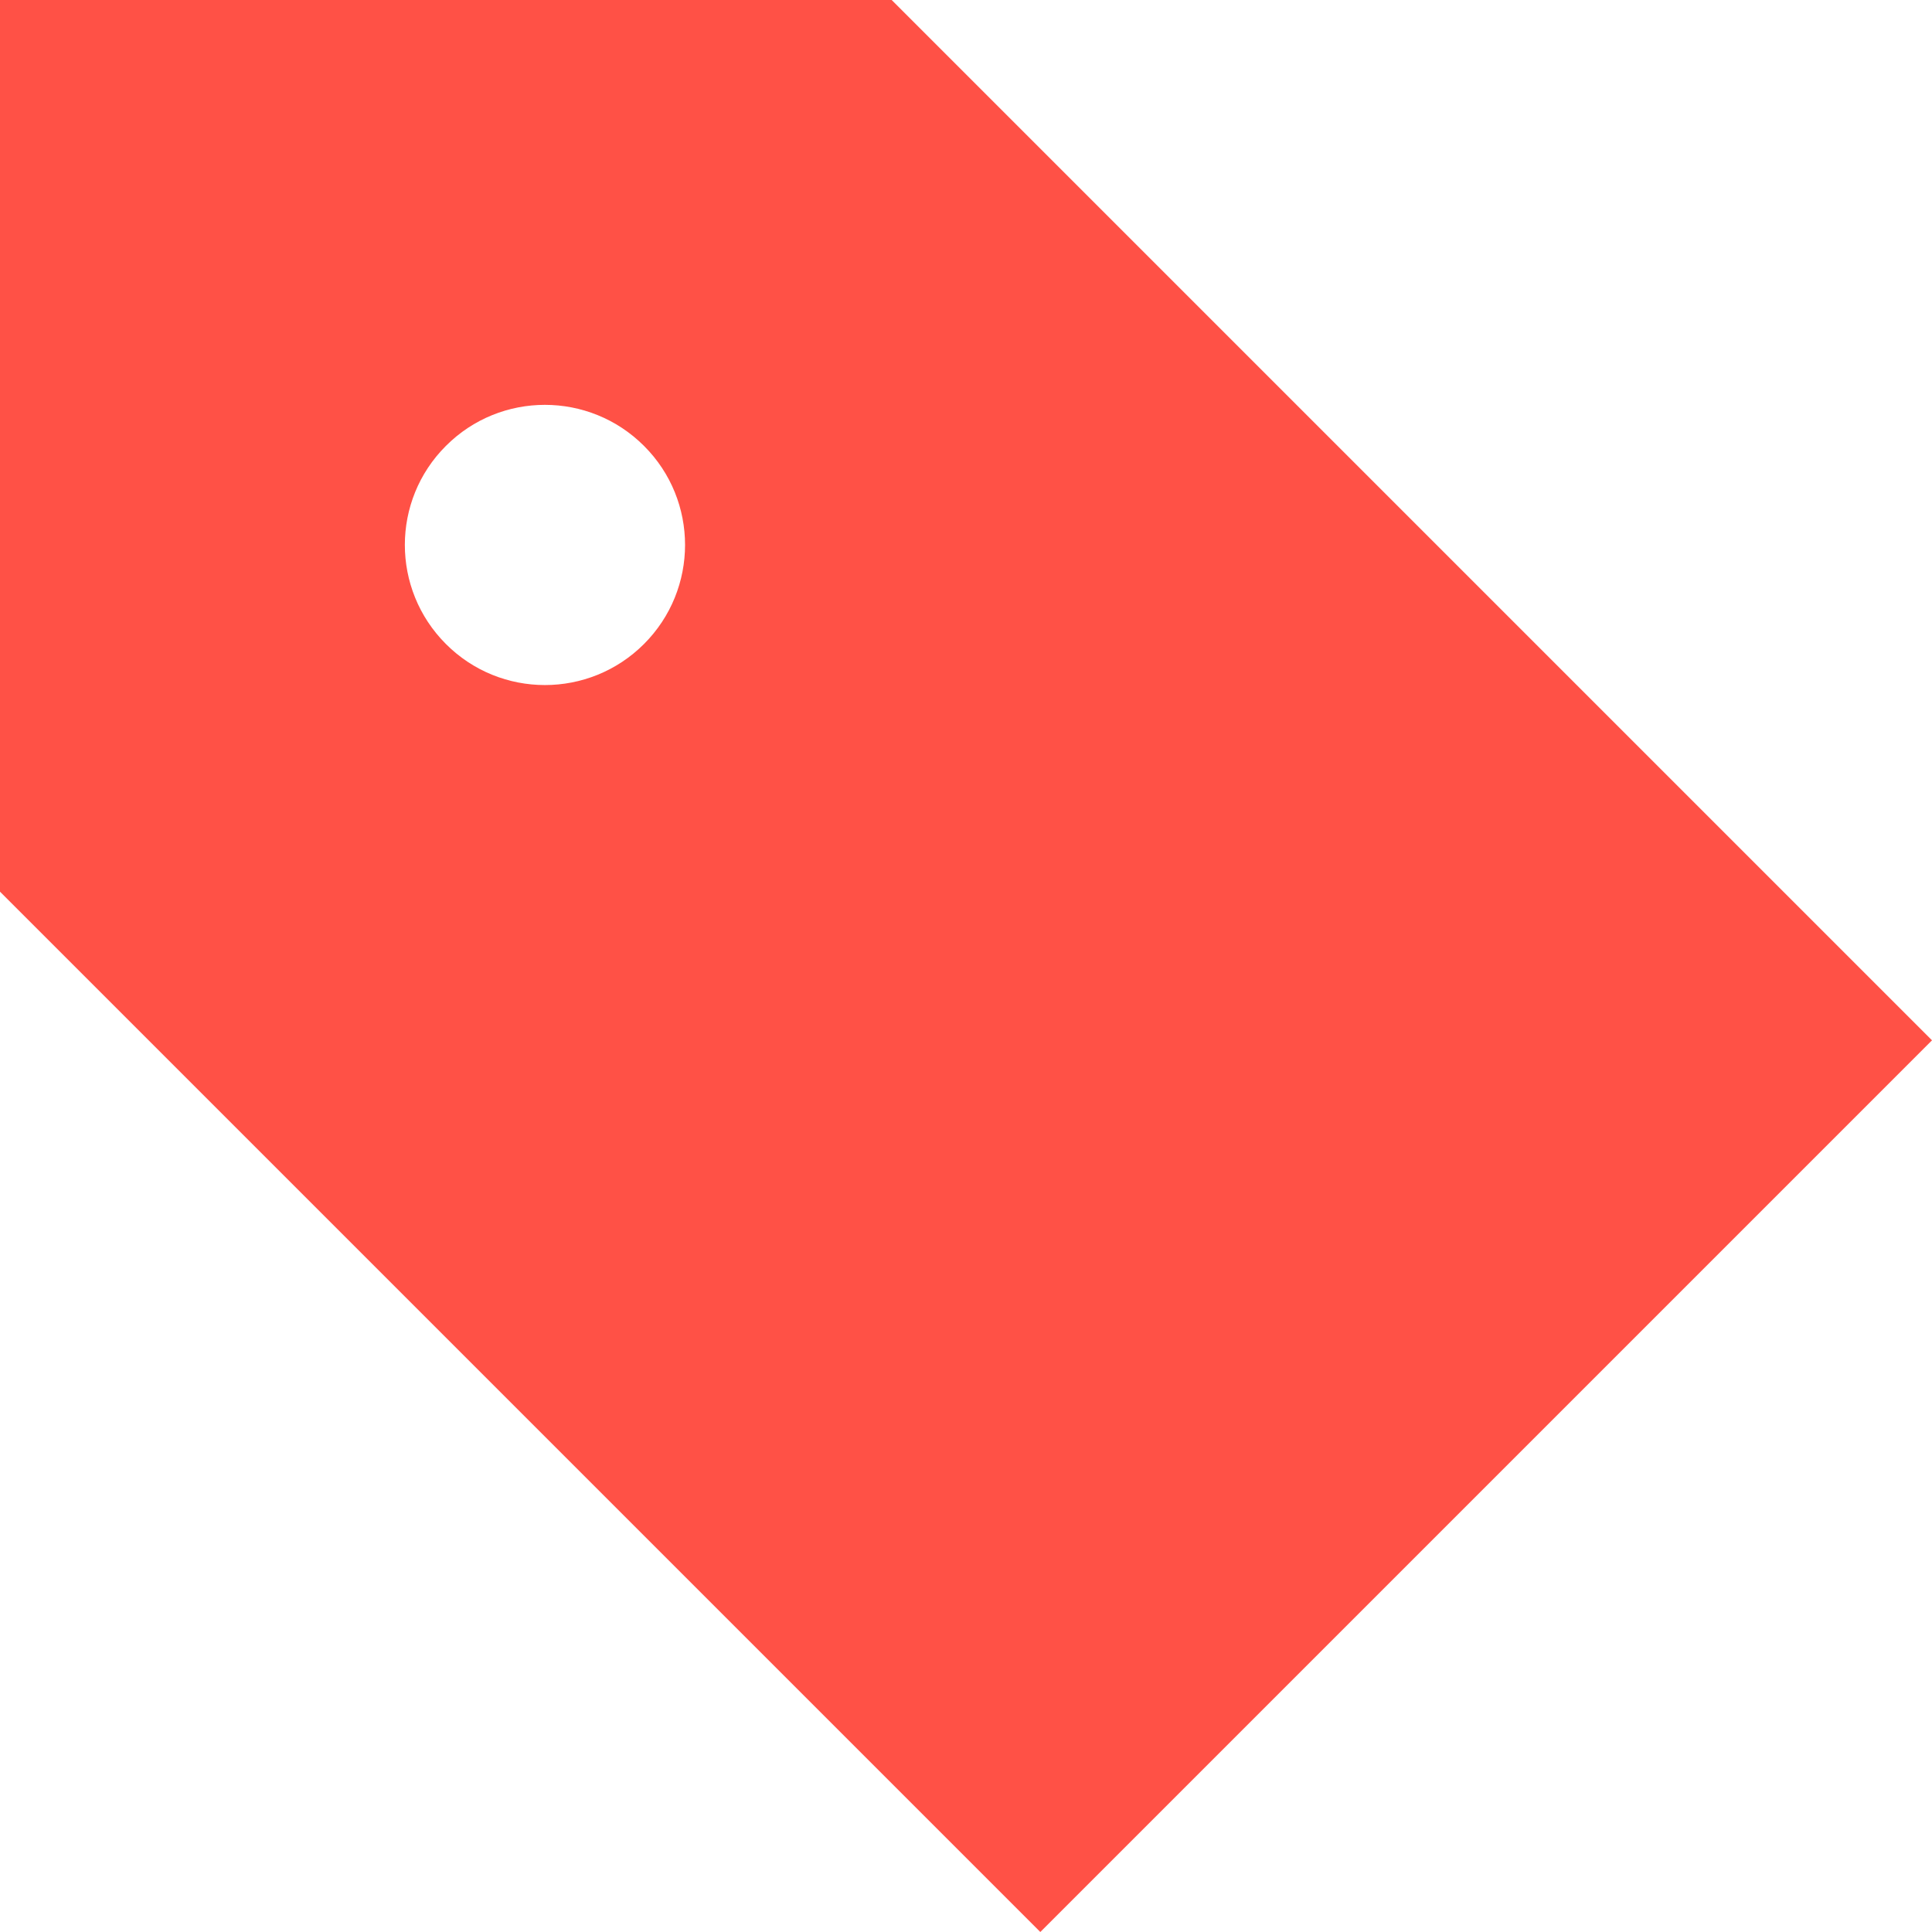 <svg width="15" height="15" viewBox="0 0 15 15" fill="none" xmlns="http://www.w3.org/2000/svg">
<path d="M6.923 0L15 8.077L8.077 15L0 6.923V0H6.923ZM3.462 5C3.886 5.425 4.575 5.425 5 5C5.425 4.575 5.425 3.886 5 3.462C4.575 3.037 3.886 3.037 3.462 3.462C3.037 3.886 3.037 4.575 3.462 5Z" fill="#FF5146"/>
</svg>
